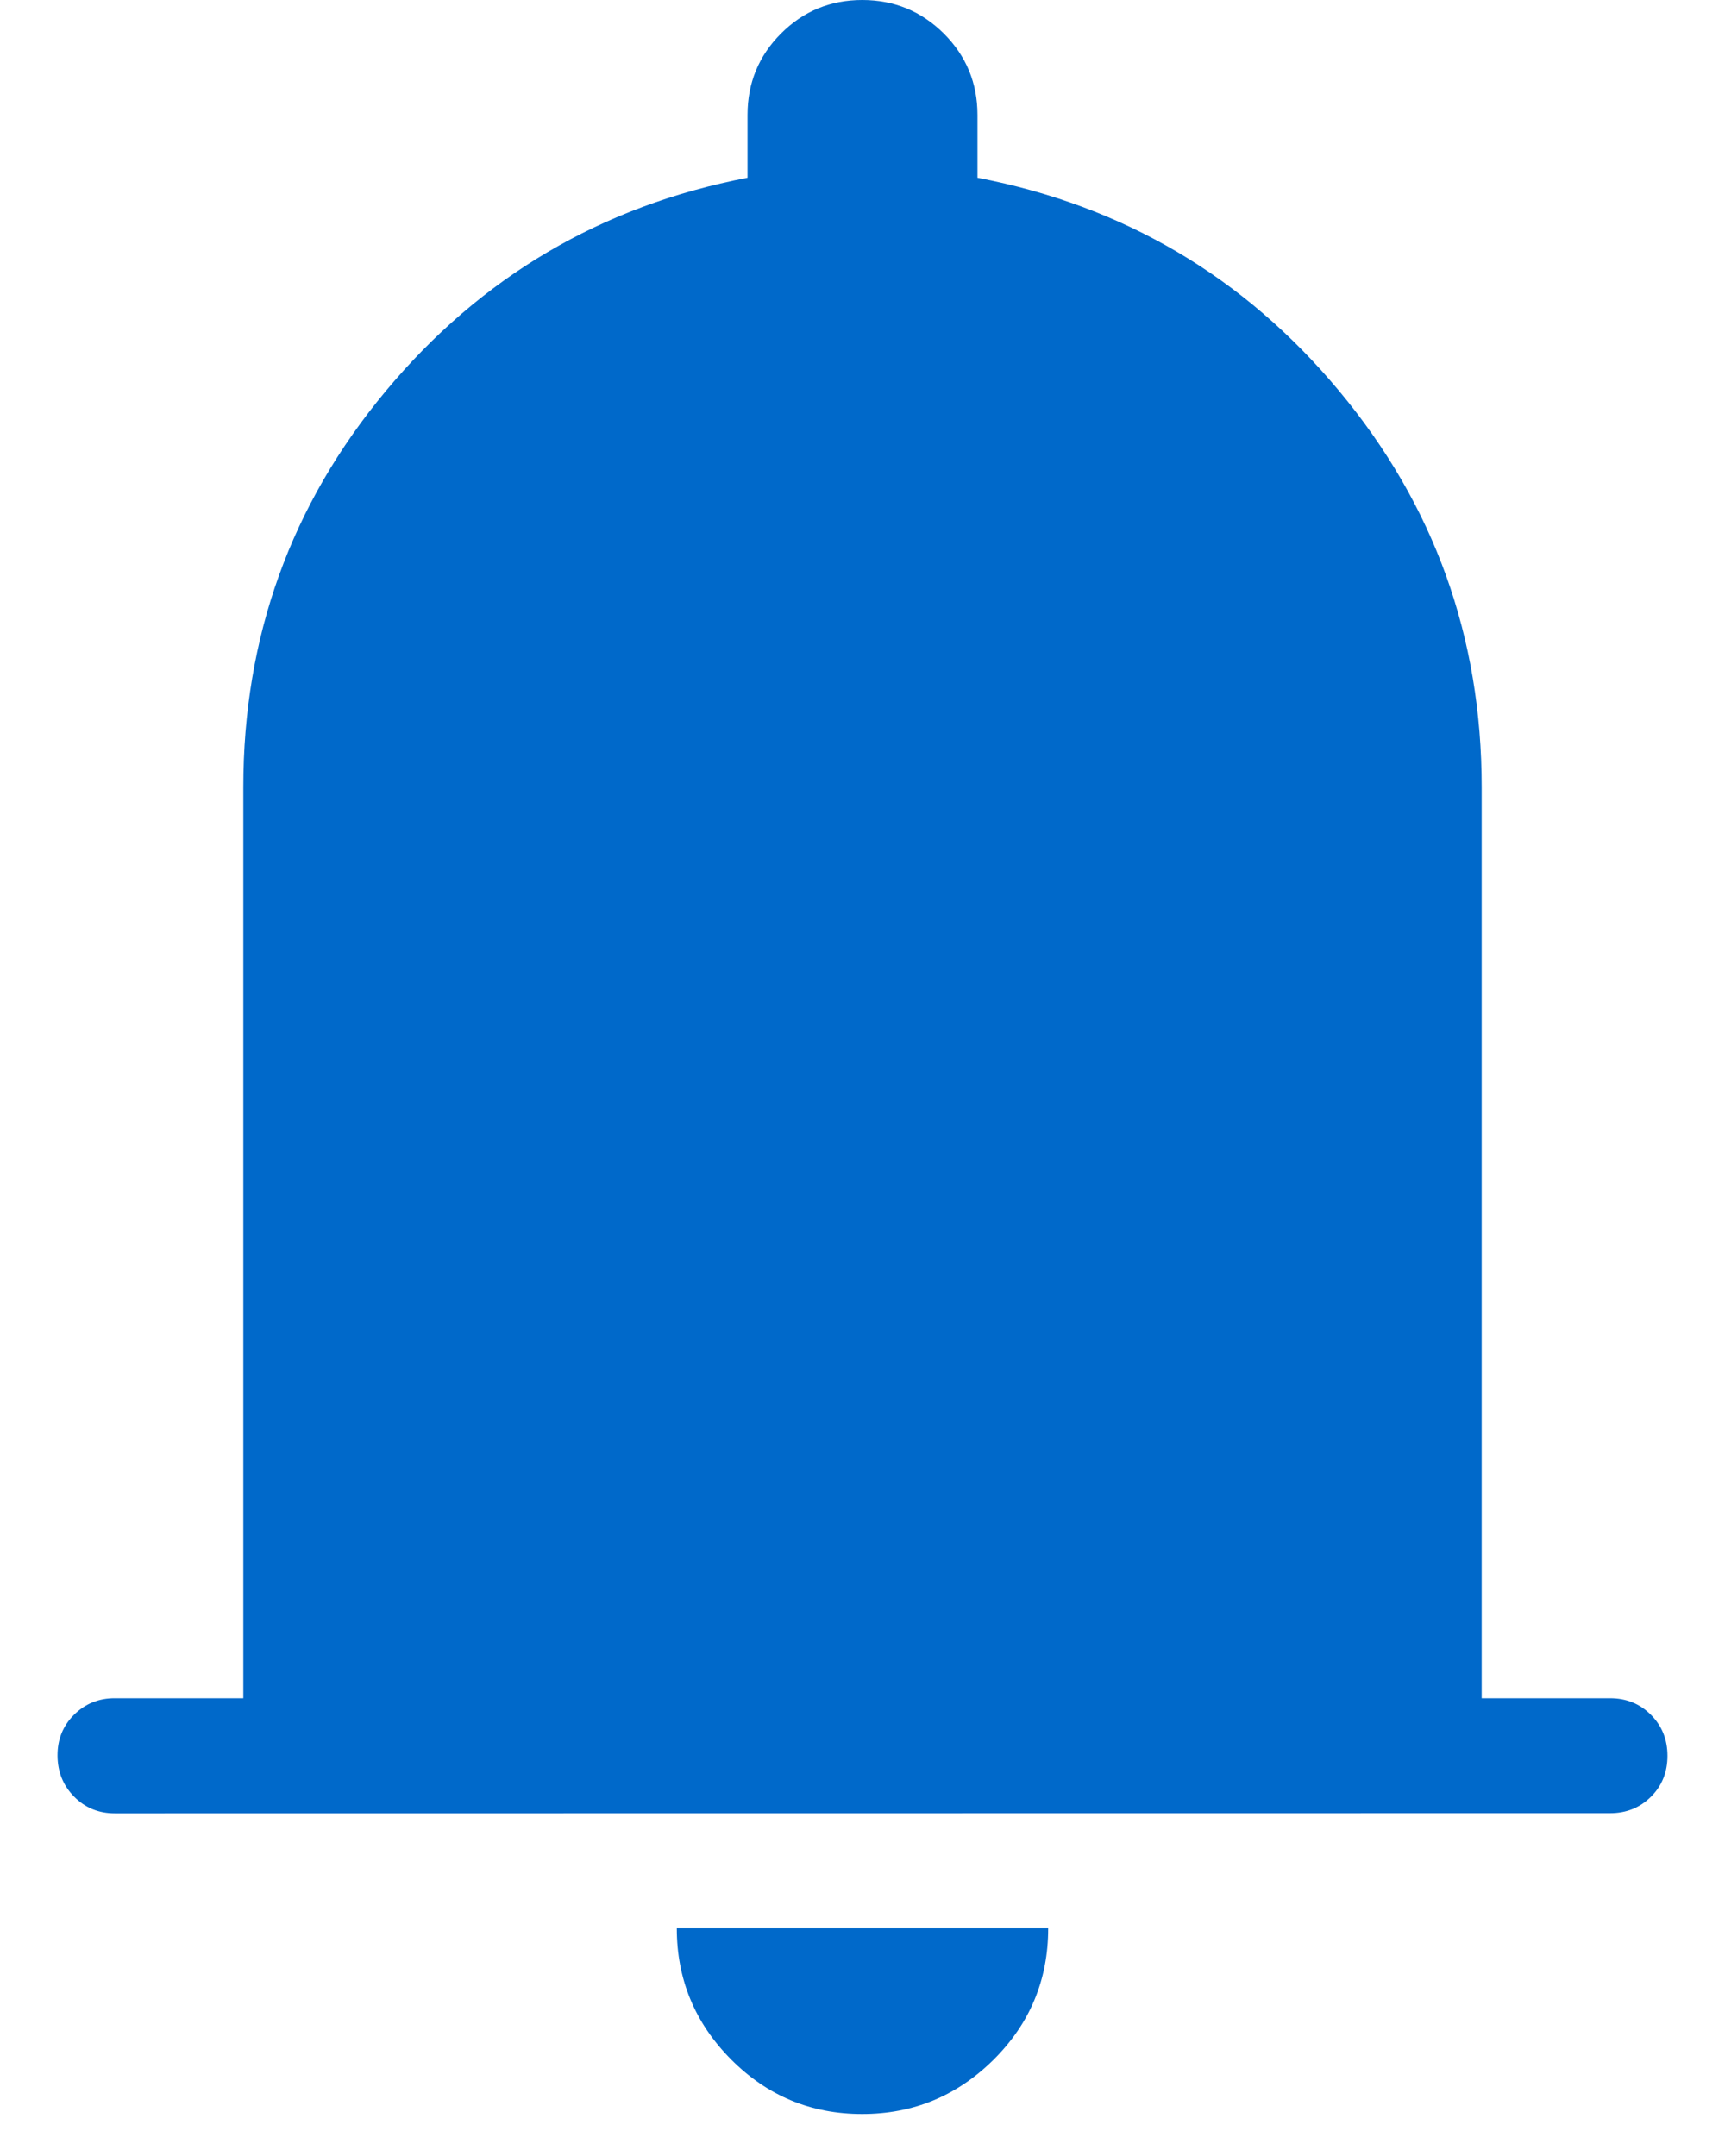 <svg width="20" height="25" viewBox="0 0 20 25" fill="none" xmlns="http://www.w3.org/2000/svg">
<path d="M1.333 21.027C1.144 21.027 0.986 20.962 0.859 20.833C0.732 20.704 0.668 20.546 0.667 20.357C0.666 20.169 0.73 20.011 0.859 19.883C0.988 19.755 1.146 19.691 1.333 19.692H2.821V9.128C2.821 7.386 3.373 5.854 4.475 4.532C5.577 3.21 6.974 2.387 8.667 2.061V1.333C8.667 0.963 8.796 0.648 9.055 0.389C9.313 0.13 9.628 0 9.997 0C10.367 0 10.682 0.13 10.943 0.389C11.203 0.649 11.333 0.964 11.333 1.333V2.061C13.026 2.386 14.423 3.209 15.525 4.532C16.628 5.855 17.179 7.387 17.179 9.128V19.692H18.667C18.856 19.692 19.014 19.756 19.141 19.884C19.269 20.012 19.333 20.171 19.333 20.36C19.333 20.549 19.269 20.708 19.141 20.835C19.013 20.962 18.855 21.025 18.667 21.025L1.333 21.027ZM9.996 24.513C9.402 24.513 8.896 24.302 8.476 23.88C8.057 23.458 7.847 22.951 7.847 22.36H12.153C12.153 22.956 11.942 23.463 11.52 23.883C11.097 24.302 10.589 24.513 9.996 24.513Z" fill="#0069CA"/>
</svg>
